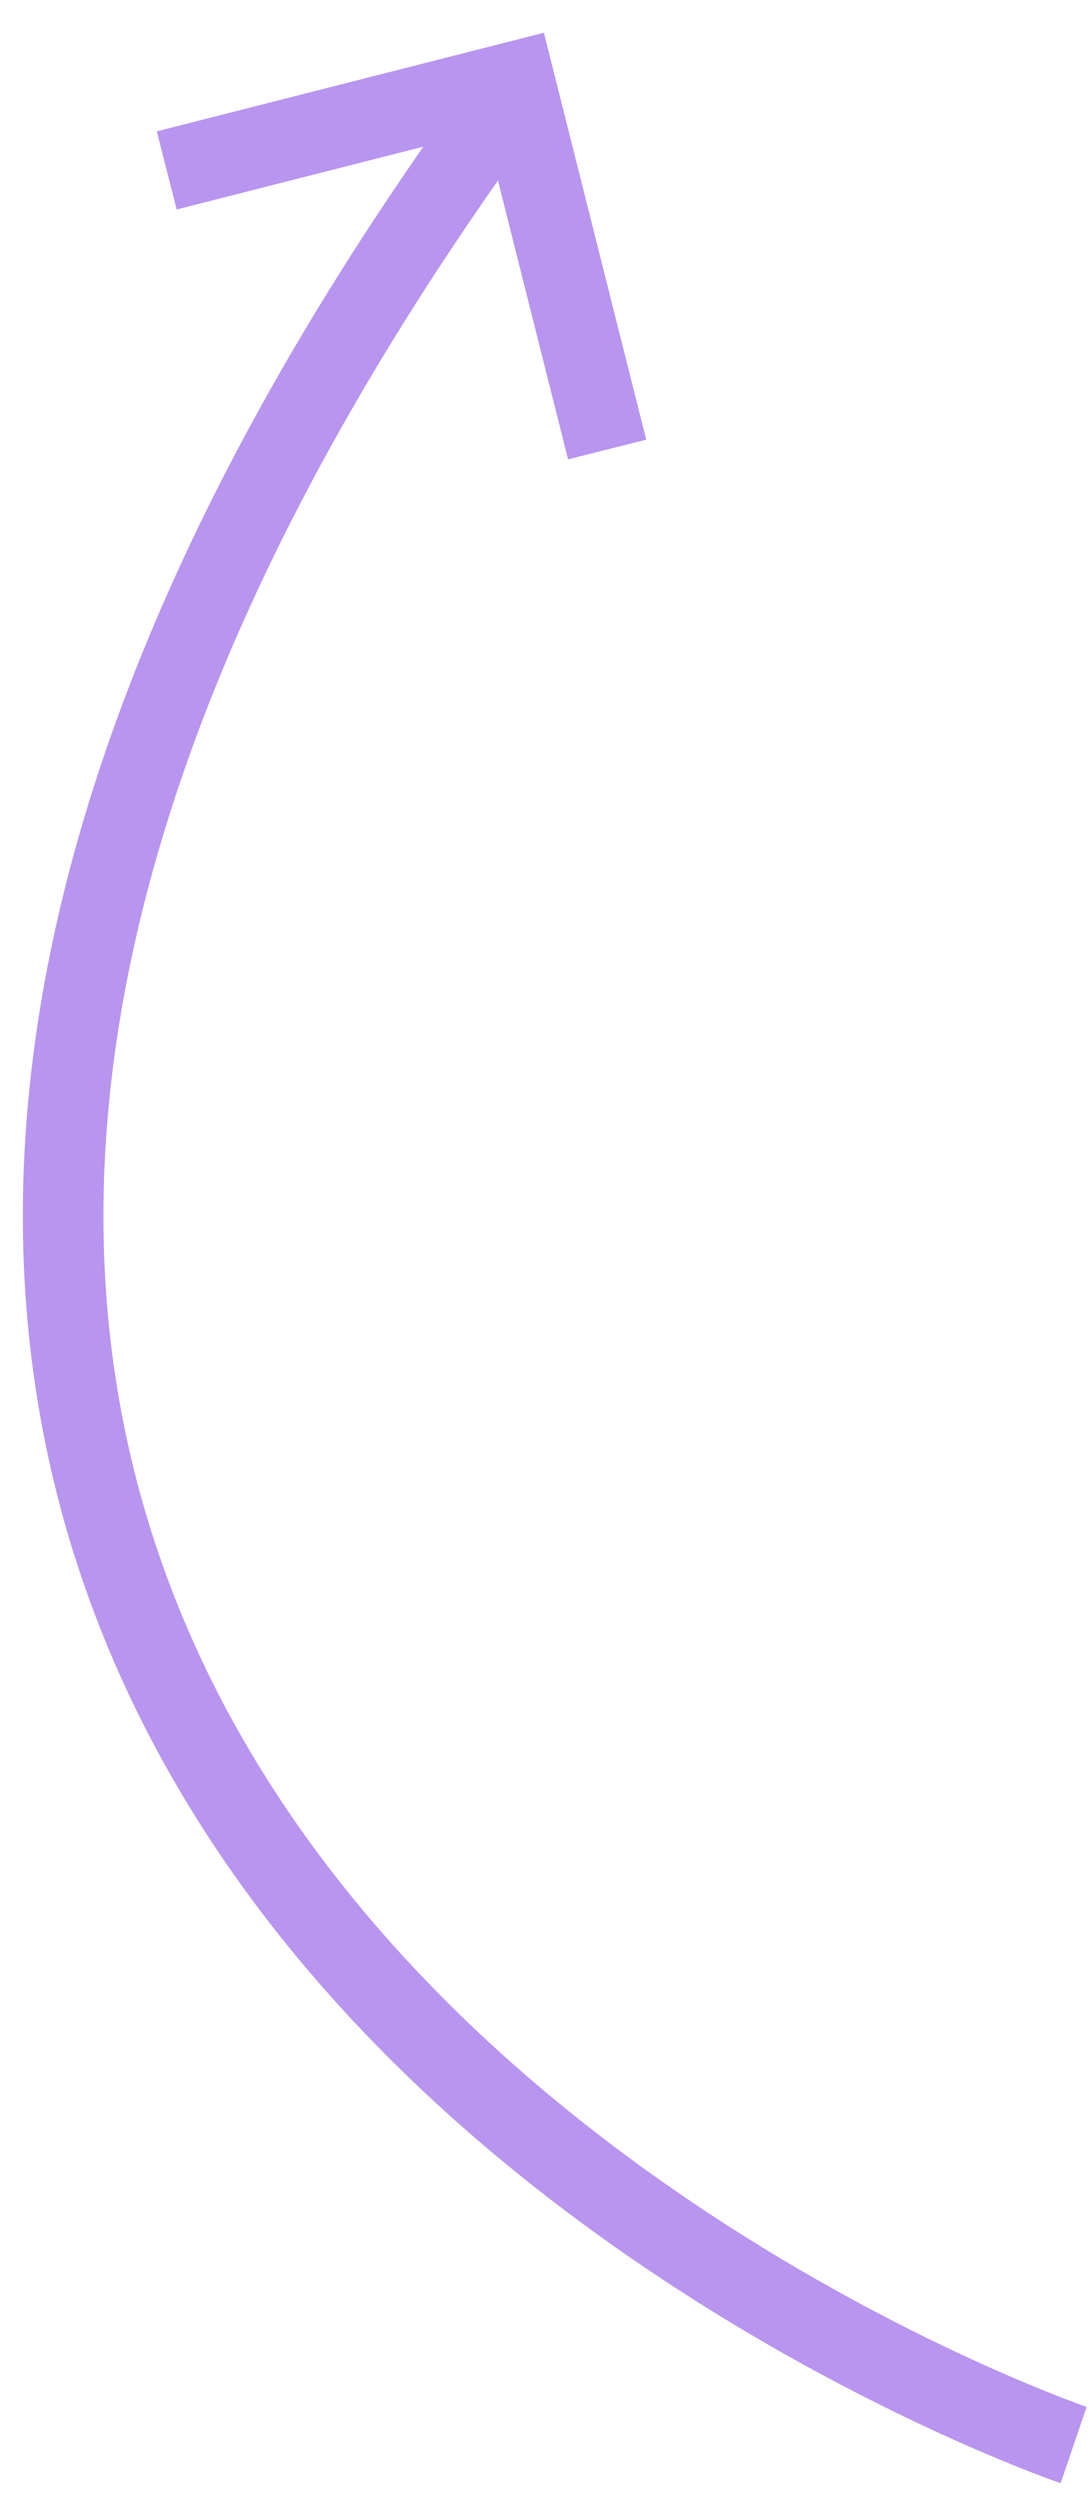 <?xml version="1.0" encoding="UTF-8" standalone="no"?>
<svg width="27px" height="62px" viewBox="0 0 27 62" version="1.1" xmlns="http://www.w3.org/2000/svg" xmlns:xlink="http://www.w3.org/1999/xlink" xmlns:sketch="http://www.bohemiancoding.com/sketch/ns">
    <!-- Generator: Sketch 3.3.2 (12043) - http://www.bohemiancoding.com/sketch -->
    <title>arrow</title>
    <desc>Created with Sketch.</desc>
    <defs></defs>
    <g id="Page-2" stroke="none" stroke-width="1" fill="none" fill-rule="evenodd" sketch:type="MSPage">
        <g id="Hey-Landing-05" sketch:type="MSArtboardGroup" transform="translate(-201, -504)" stroke="#B895EE" stroke-width="2">
            <g id="arrow" sketch:type="MSLayerGroup" transform="translate(215.64, 536.595) scale(1, -1) rotate(30) translate(-215.64, -536.595) translate(201.657, 506.095)">
                <path d="M10.356,0.211 C10.356,0.211 -21.486,36.583 27.912,57.914" id="Path-1015" sketch:type="MSShapeGroup"></path>
                <path d="M19.072,60.319 L27.649,57.905 L25.076,48.86" id="Path-1016" sketch:type="MSShapeGroup"></path>
            </g>
        </g>
    </g>
</svg>